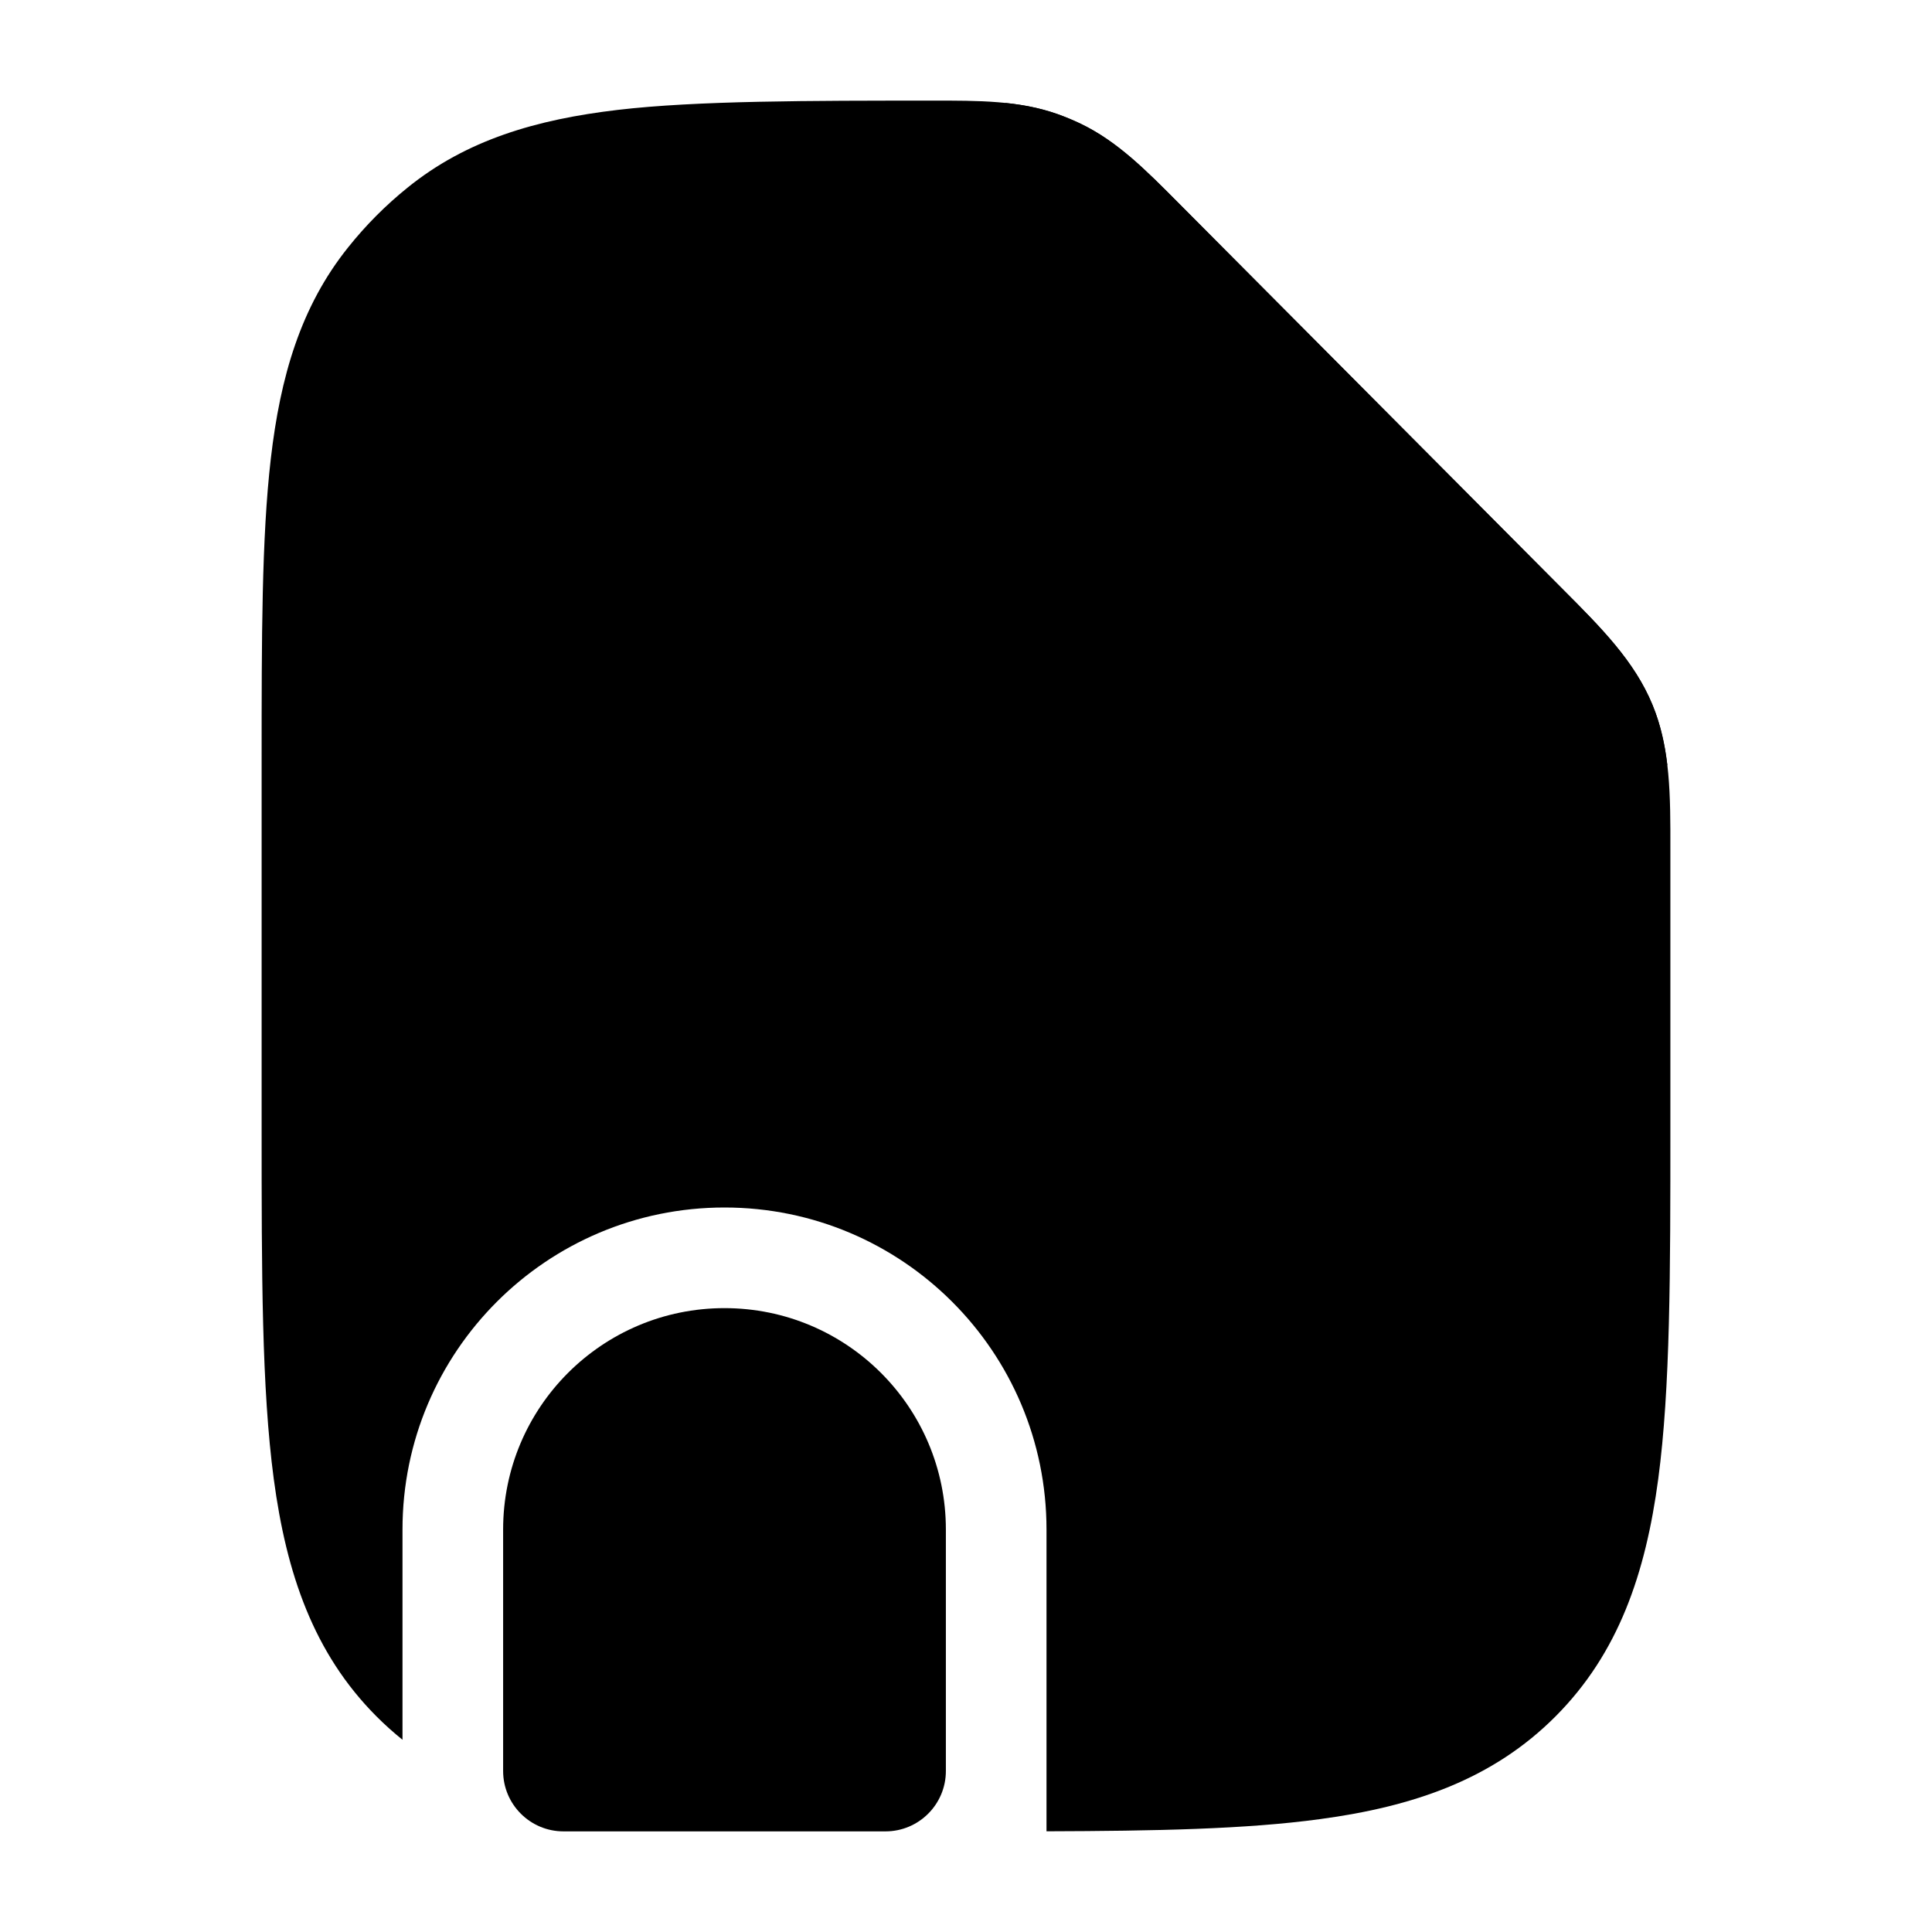 <svg width="24" height="24" viewBox="0 0 24 24" xmlns="http://www.w3.org/2000/svg">
    <path class="pr-icon-bulk-secondary" d="M11.587 1.25C12.157 1.249 12.662 1.249 13.137 1.417C13.235 1.452 13.331 1.492 13.425 1.537C13.88 1.756 14.236 2.115 14.639 2.521L19.422 7.328C19.889 7.797 20.304 8.212 20.528 8.756C20.752 9.3 20.751 9.888 20.75 10.552L20.75 14.026C20.75 15.808 20.75 17.244 20.599 18.374C20.442 19.547 20.106 20.535 19.326 21.319C18.546 22.103 17.563 22.441 16.396 22.598C15.476 22.723 14.351 22.745 13 22.749V19C13 16.791 11.209 15 9 15C6.791 15 5 16.791 5 19V21.612C4.888 21.522 4.779 21.424 4.674 21.319C3.894 20.535 3.558 19.547 3.401 18.374C3.25 17.244 3.25 15.808 3.25 14.026V14.026V9.453V9.453C3.25 7.919 3.25 6.682 3.364 5.699C3.482 4.681 3.734 3.808 4.327 3.07C4.544 2.798 4.79 2.551 5.06 2.333C5.795 1.737 6.663 1.484 7.675 1.365C8.654 1.25 10.062 1.25 11.587 1.25Z" />
    <path class="pr-icon-bulk-primary" d="M19.422 7.329L19.422 7.329L14.639 2.521C14.236 2.116 13.88 1.756 13.425 1.538C13.331 1.493 13.235 1.453 13.137 1.418C12.928 1.344 12.714 1.302 12.49 1.279V3.262V3.271C12.49 4.633 12.49 5.28 12.607 6.145C12.727 7.046 12.986 7.803 13.588 8.405C14.19 9.007 14.948 9.266 15.848 9.387C16.715 9.504 17.364 9.505 18.731 9.505H20.712C20.682 9.245 20.627 8.996 20.528 8.757C20.304 8.213 19.889 7.797 19.422 7.329Z" />
    <path class="pr-icon-bulk-primary" fill-rule="evenodd" clip-rule="evenodd" d="M6.25 4.5C6.25 4.086 6.586 3.75 7 3.75H7.5C7.914 3.75 8.25 4.086 8.25 4.5C8.25 4.914 7.914 5.25 7.5 5.25H7C6.586 5.25 6.25 4.914 6.25 4.5ZM8.75 6.5C8.75 6.086 9.086 5.75 9.5 5.75H10C10.414 5.75 10.75 6.086 10.75 6.5C10.75 6.914 10.414 7.25 10 7.25H9.5C9.086 7.25 8.75 6.914 8.75 6.5ZM6.25 8.5C6.25 8.086 6.586 7.75 7 7.75H7.5C7.914 7.75 8.25 8.086 8.25 8.5C8.25 8.914 7.914 9.25 7.5 9.25H7C6.586 9.25 6.25 8.914 6.25 8.5ZM8.75 10.523C8.75 10.108 9.086 9.773 9.5 9.773H10C10.414 9.773 10.75 10.108 10.75 10.523C10.75 10.937 10.414 11.273 10 11.273H9.5C9.086 11.273 8.75 10.937 8.75 10.523ZM6.25 12.5C6.25 12.086 6.586 11.75 7 11.75H7.5C7.914 11.75 8.25 12.086 8.25 12.5C8.25 12.914 7.914 13.25 7.5 13.25H7C6.586 13.25 6.25 12.914 6.25 12.5Z" />
    <path class="pr-icon-bulk-primary" d="M6.25 19C6.25 17.481 7.481 16.25 9 16.25C10.519 16.25 11.75 17.481 11.75 19V22C11.75 22.414 11.414 22.75 11 22.75H7C6.586 22.75 6.25 22.414 6.25 22V19Z" />
</svg>
